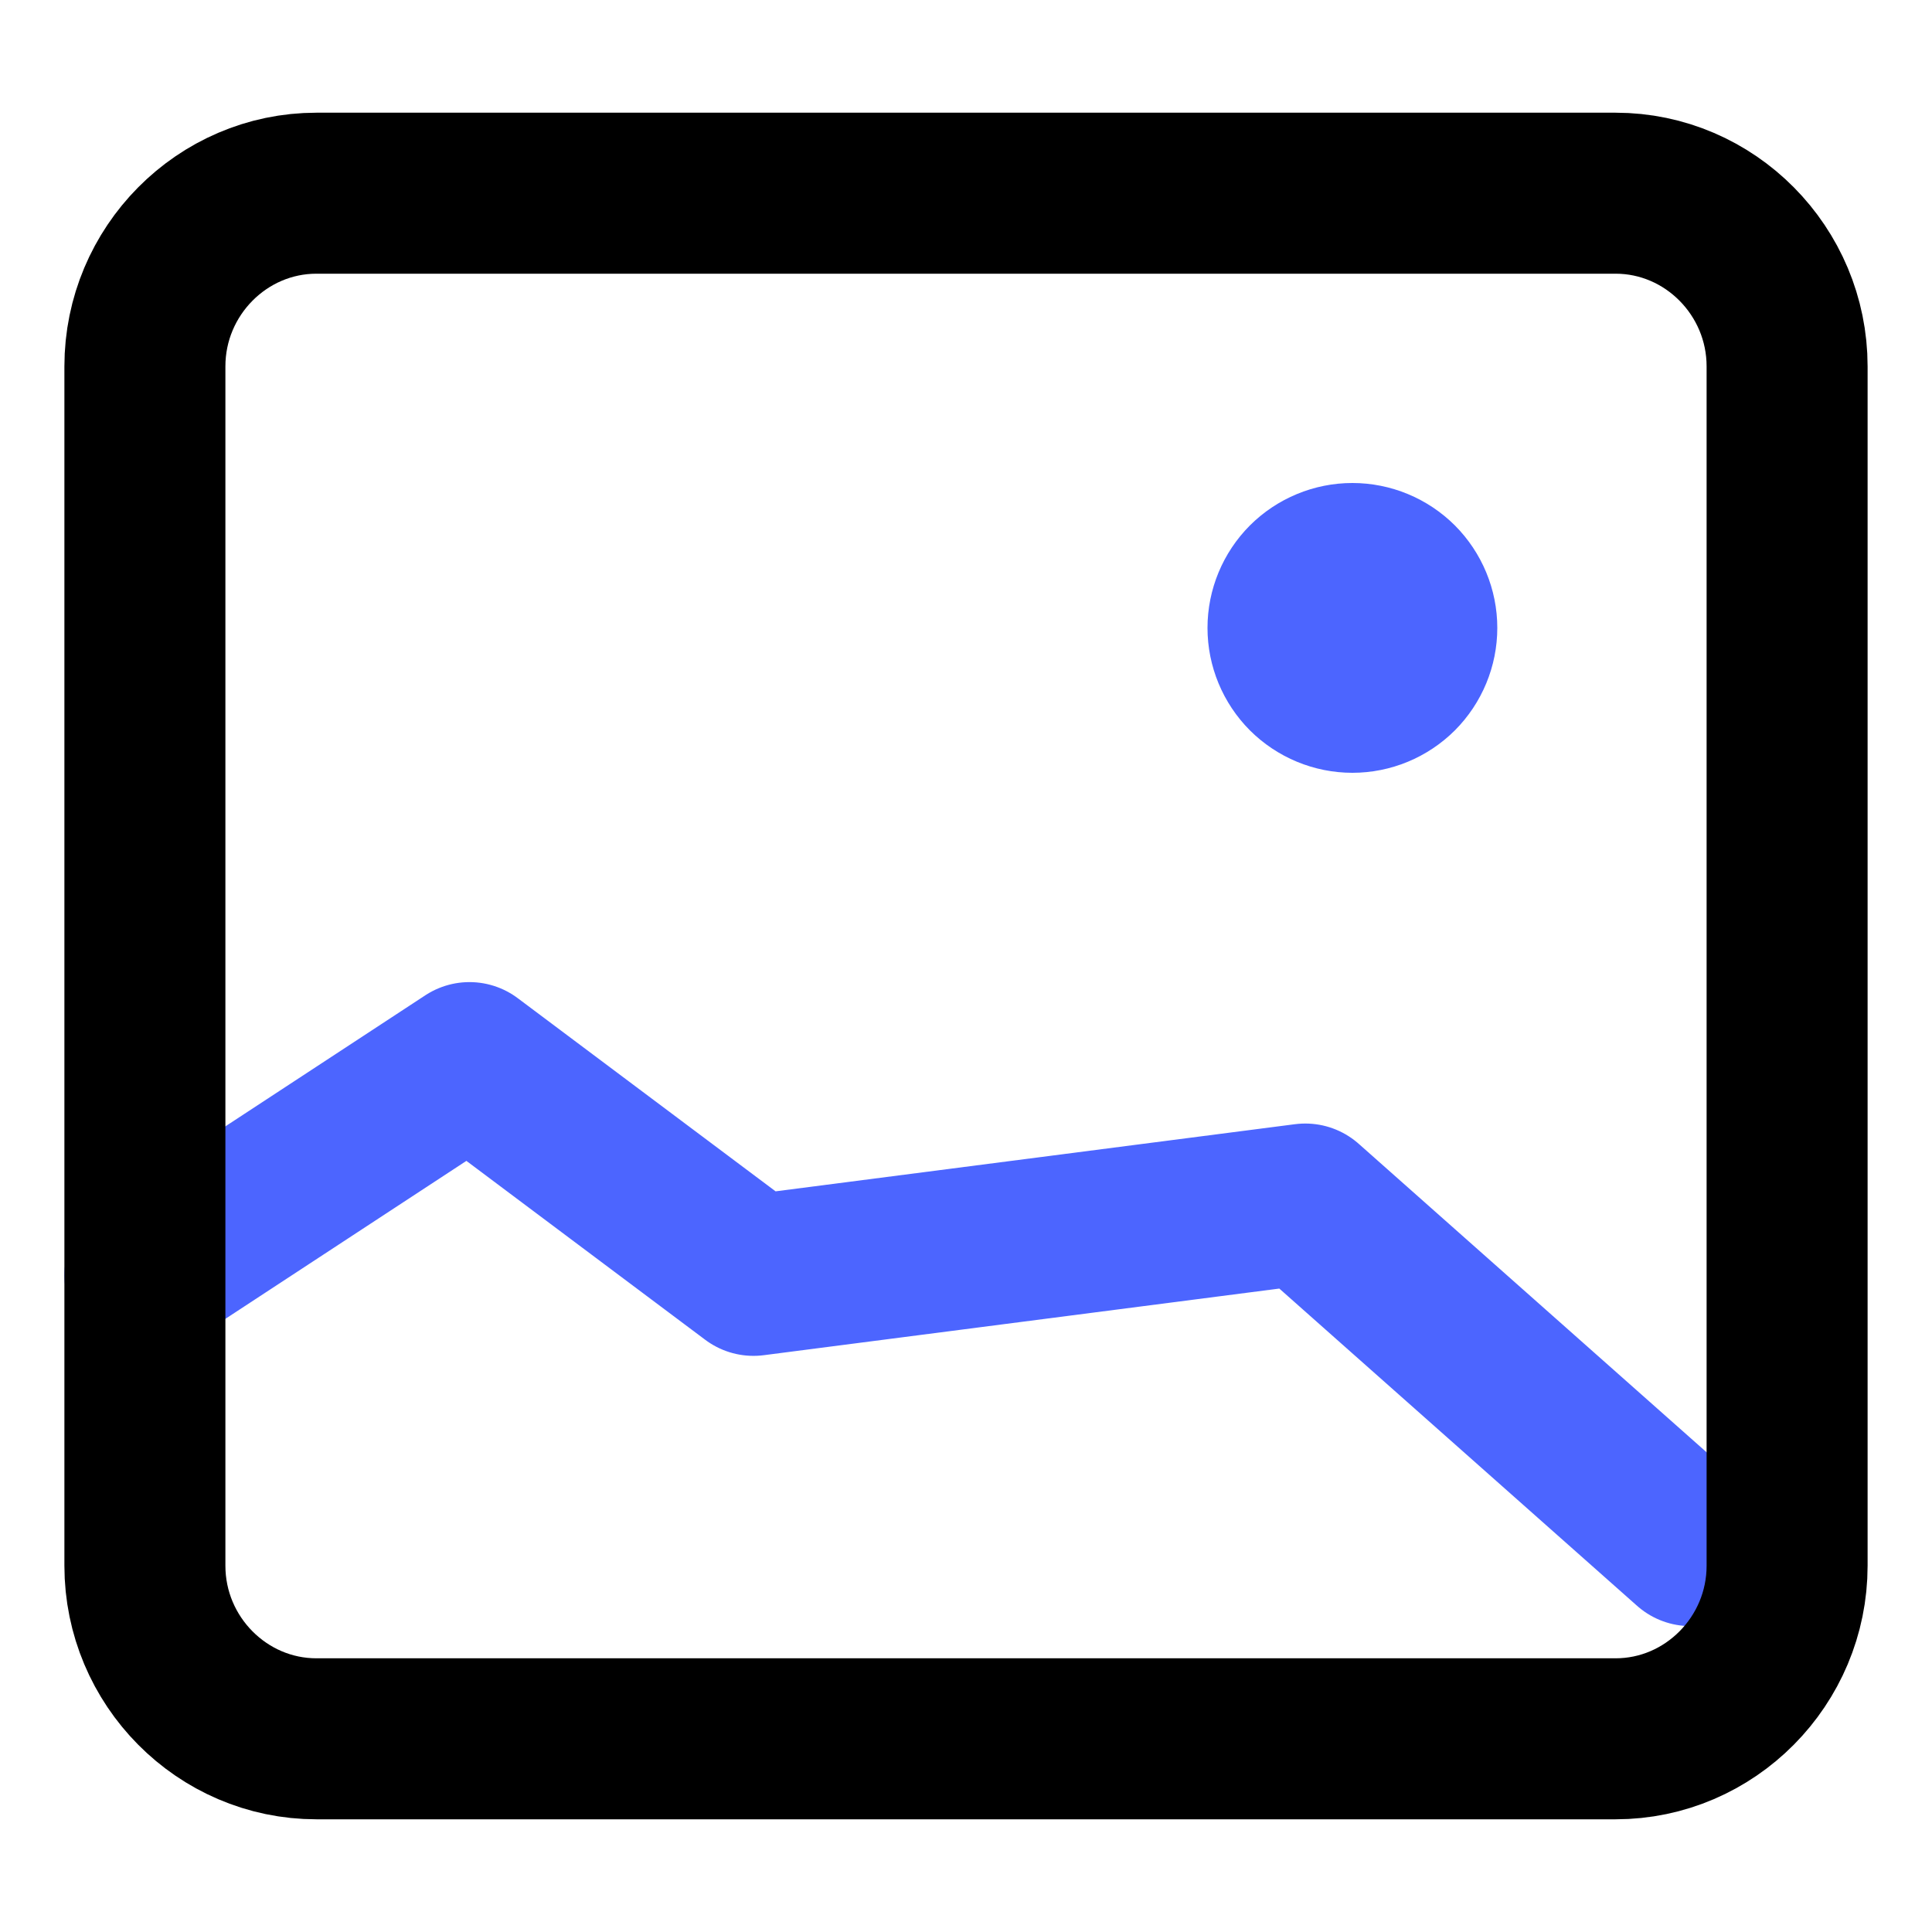 <svg xmlns="http://www.w3.org/2000/svg" width="24" height="24" viewBox="0 0 24 24" fill="none">
  <path d="M21 19.2L16.215 14.957L9.36 15.843L5.832 13.2L1.8 15.843" stroke="#4C65FF" stroke-width="2" stroke-linecap="round" stroke-linejoin="round"/>
  <path d="M20.069 21.6H3.931C2.759 21.6 1.8 20.633 1.8 19.45V4.551C1.8 3.368 2.759 2.4 3.931 2.4H20.069C21.241 2.4 22.2 3.368 22.2 4.551V19.45C22.2 20.633 21.241 21.6 20.069 21.6Z" stroke="currentColor" stroke-width="2" stroke-linecap="round" stroke-linejoin="round"/>
  <path d="M16.8 6C16.323 6 15.865 6.19 15.527 6.527C15.19 6.865 15 7.323 15 7.8C15 8.277 15.19 8.735 15.527 9.073C15.865 9.41 16.323 9.6 16.8 9.6C17.277 9.6 17.735 9.41 18.073 9.073C18.41 8.735 18.6 8.277 18.6 7.8C18.6 7.323 18.41 6.865 18.073 6.527C17.735 6.19 17.277 6 16.8 6Z" fill="#4C65FF"/>
</svg>